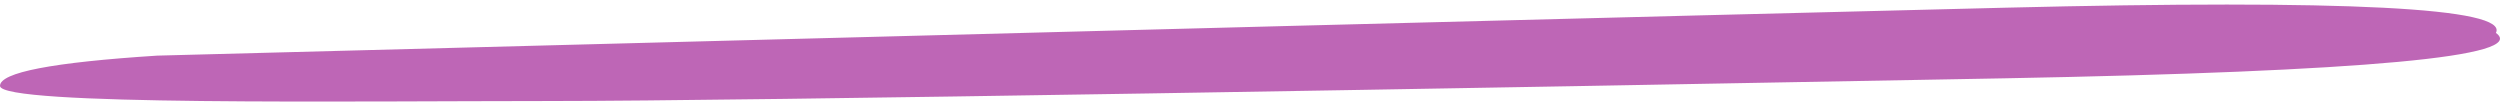 <svg width="335" height="14" viewBox="0 0 335 14" xmlns="http://www.w3.org/2000/svg">
    <path d="M73.737 13.536C47.403 13.536 0 14.212 0 11.509c0-1.803 7.023-3.154 21.068-4.055 119.384-3.154 201.9-5.294 247.546-6.42 45.647-1.127 67.593 0 65.837 3.379 4.39 3.153-17.556 5.18-65.837 6.082-72.42 1.351-168.542 3.041-194.877 3.041z" fill="#BE66B6" fill-rule="evenodd"/>
</svg>
